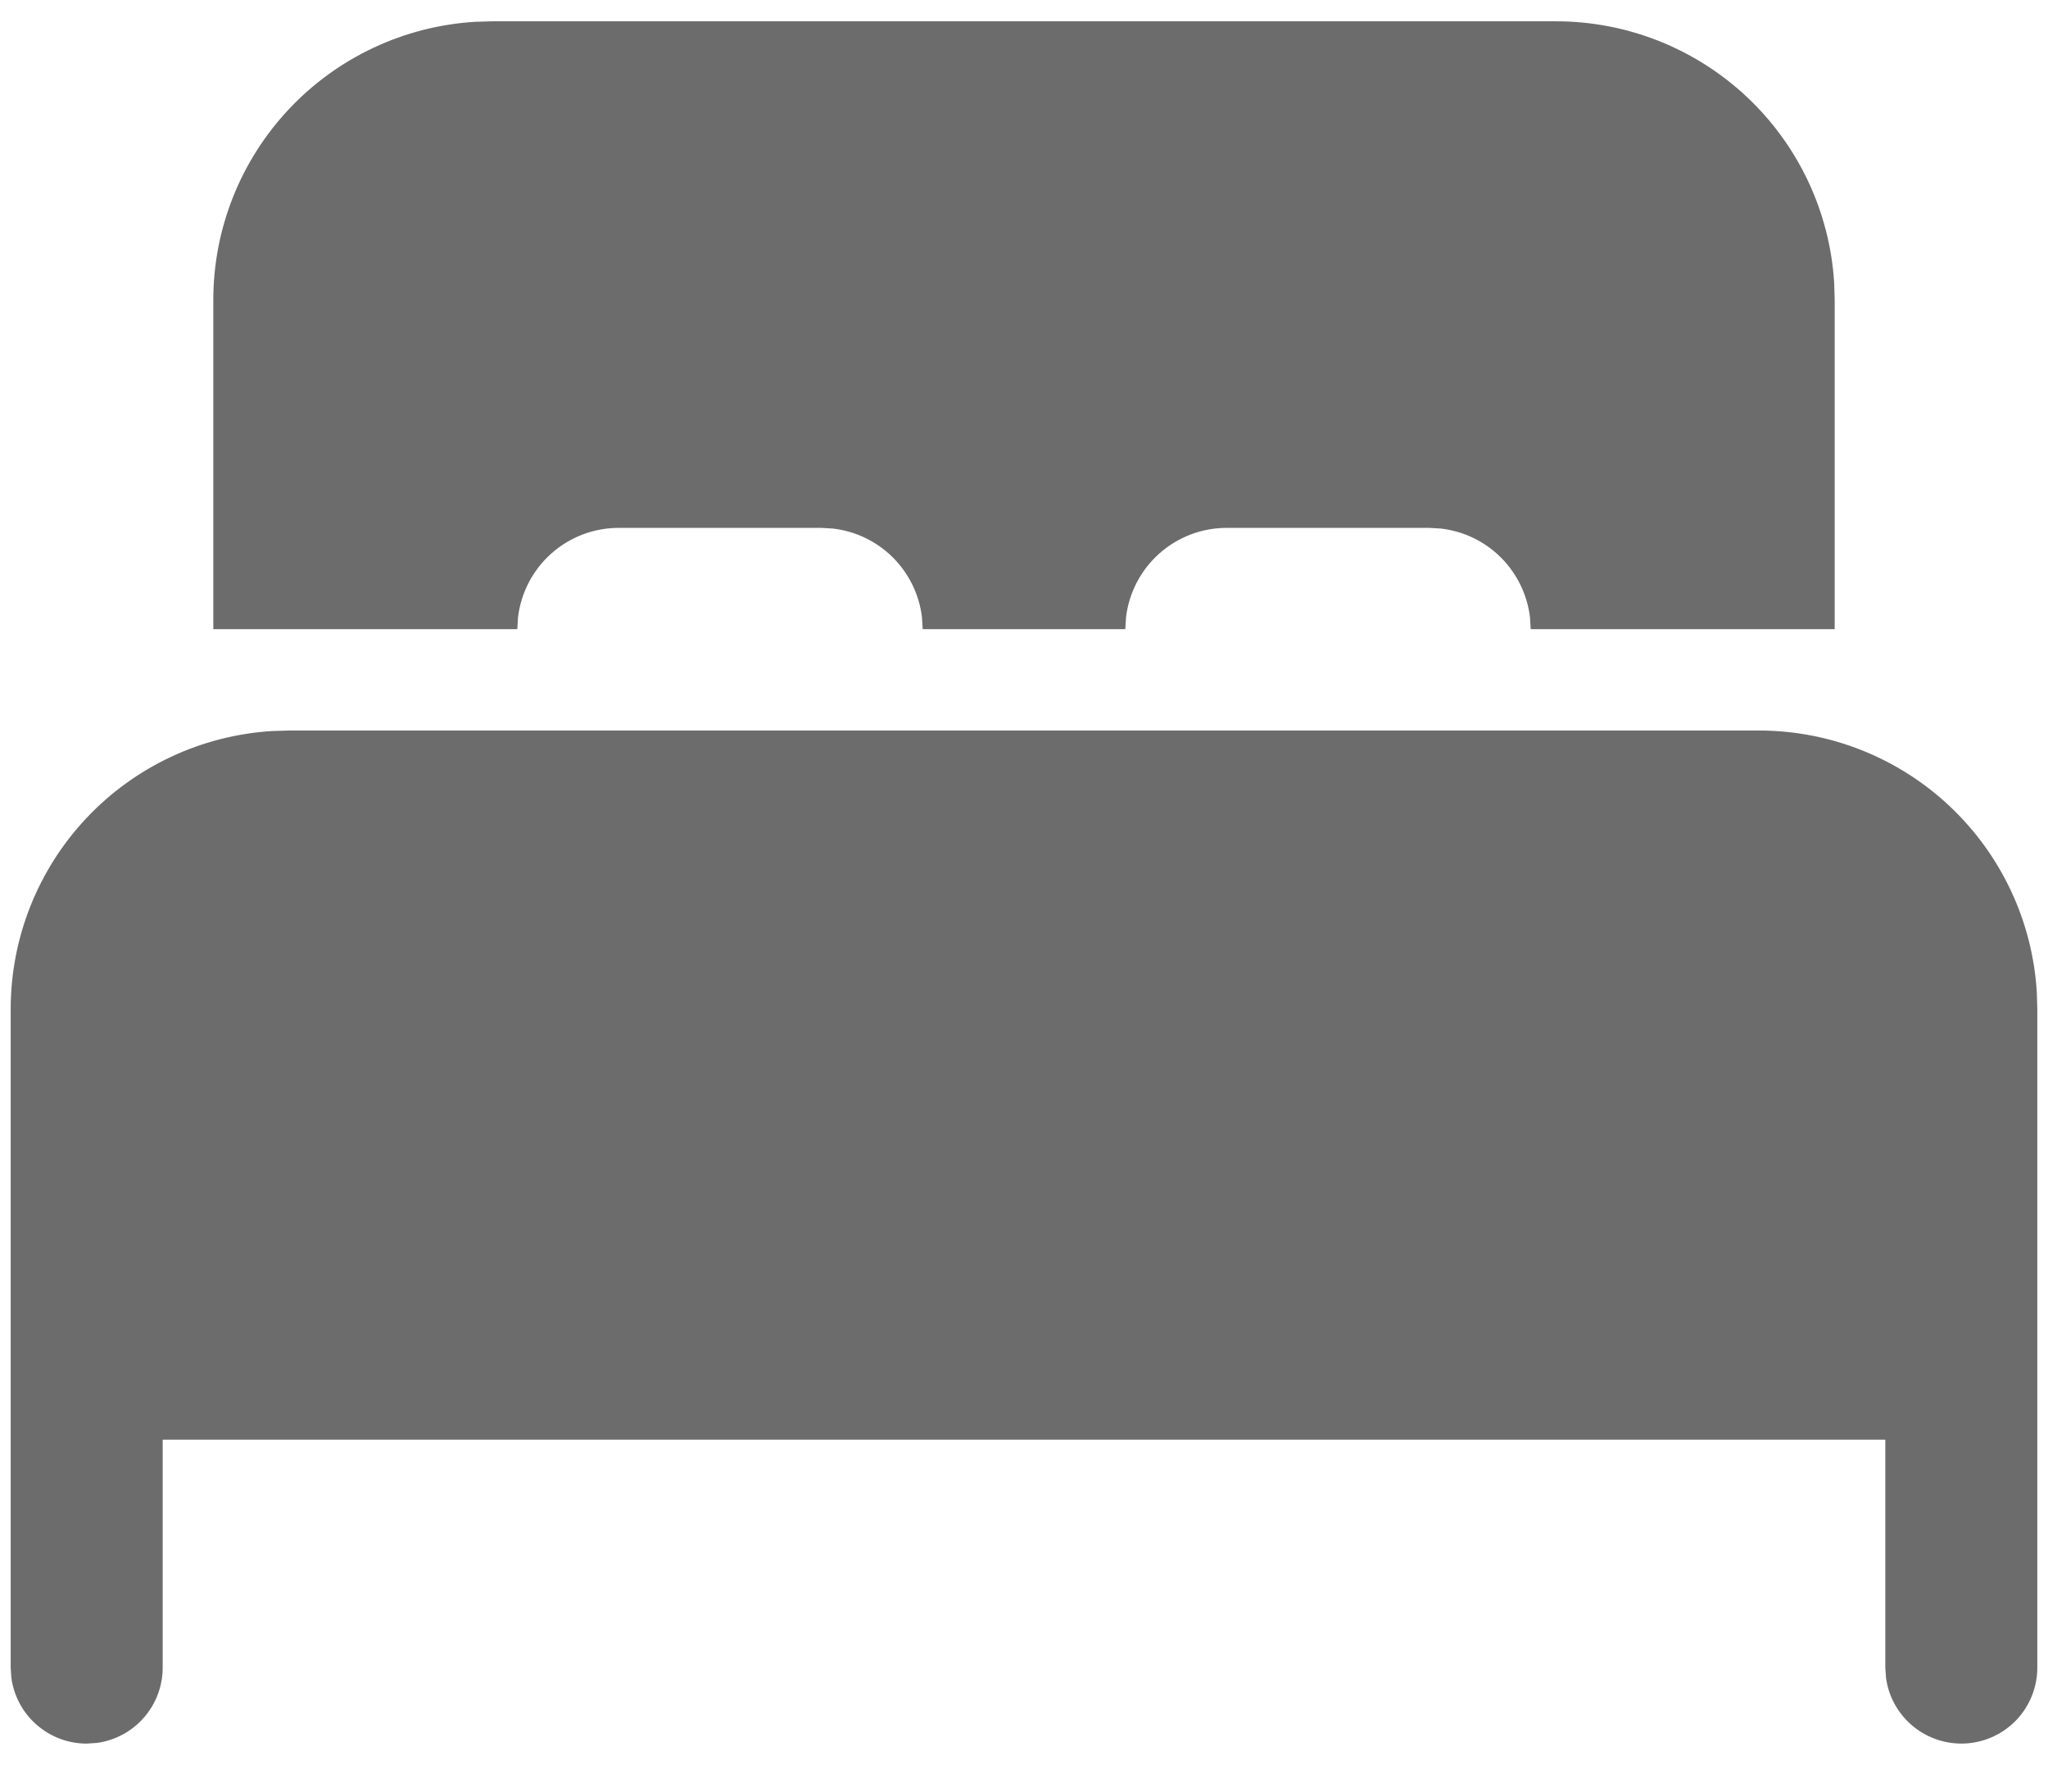 <svg width="32" height="28" viewBox="0 0 32 28" fill="none" xmlns="http://www.w3.org/2000/svg">
<path d="M27.479 11.417C28.588 11.416 29.655 11.839 30.463 12.599C31.27 13.359 31.758 14.398 31.825 15.505L31.833 15.771V26.062C31.833 26.363 31.719 26.653 31.514 26.873C31.308 27.093 31.027 27.226 30.727 27.247C30.427 27.267 30.13 27.173 29.896 26.983C29.663 26.793 29.51 26.522 29.469 26.224L29.458 26.062V22.5H2.542V26.062C2.542 26.349 2.438 26.627 2.249 26.843C2.061 27.059 1.8 27.2 1.516 27.239L1.354 27.25C1.067 27.25 0.79 27.146 0.574 26.957C0.357 26.769 0.217 26.508 0.178 26.224L0.167 26.062V15.771C0.167 14.662 0.59 13.595 1.349 12.787C2.109 11.98 3.148 11.492 4.255 11.425L4.521 11.417H27.479ZM7.688 0.333H24.312C25.421 0.333 26.488 0.756 27.296 1.516C28.104 2.276 28.591 3.315 28.659 4.421L28.667 4.687V9.833H23.917L23.906 9.648C23.864 9.295 23.704 8.966 23.453 8.714C23.201 8.462 22.872 8.303 22.519 8.261L22.333 8.25H19.167C18.779 8.25 18.405 8.392 18.115 8.65C17.825 8.908 17.64 9.263 17.594 9.648L17.583 9.833H14.417L14.406 9.648C14.364 9.295 14.204 8.966 13.953 8.714C13.701 8.462 13.372 8.303 13.019 8.261L12.833 8.25H9.667C9.279 8.25 8.905 8.392 8.615 8.65C8.325 8.908 8.14 9.263 8.094 9.648L8.083 9.833H3.333V4.687C3.333 3.579 3.756 2.512 4.516 1.704C5.276 0.896 6.315 0.409 7.422 0.341L7.688 0.333Z" fill="#6C6C6C"/>
</svg>

